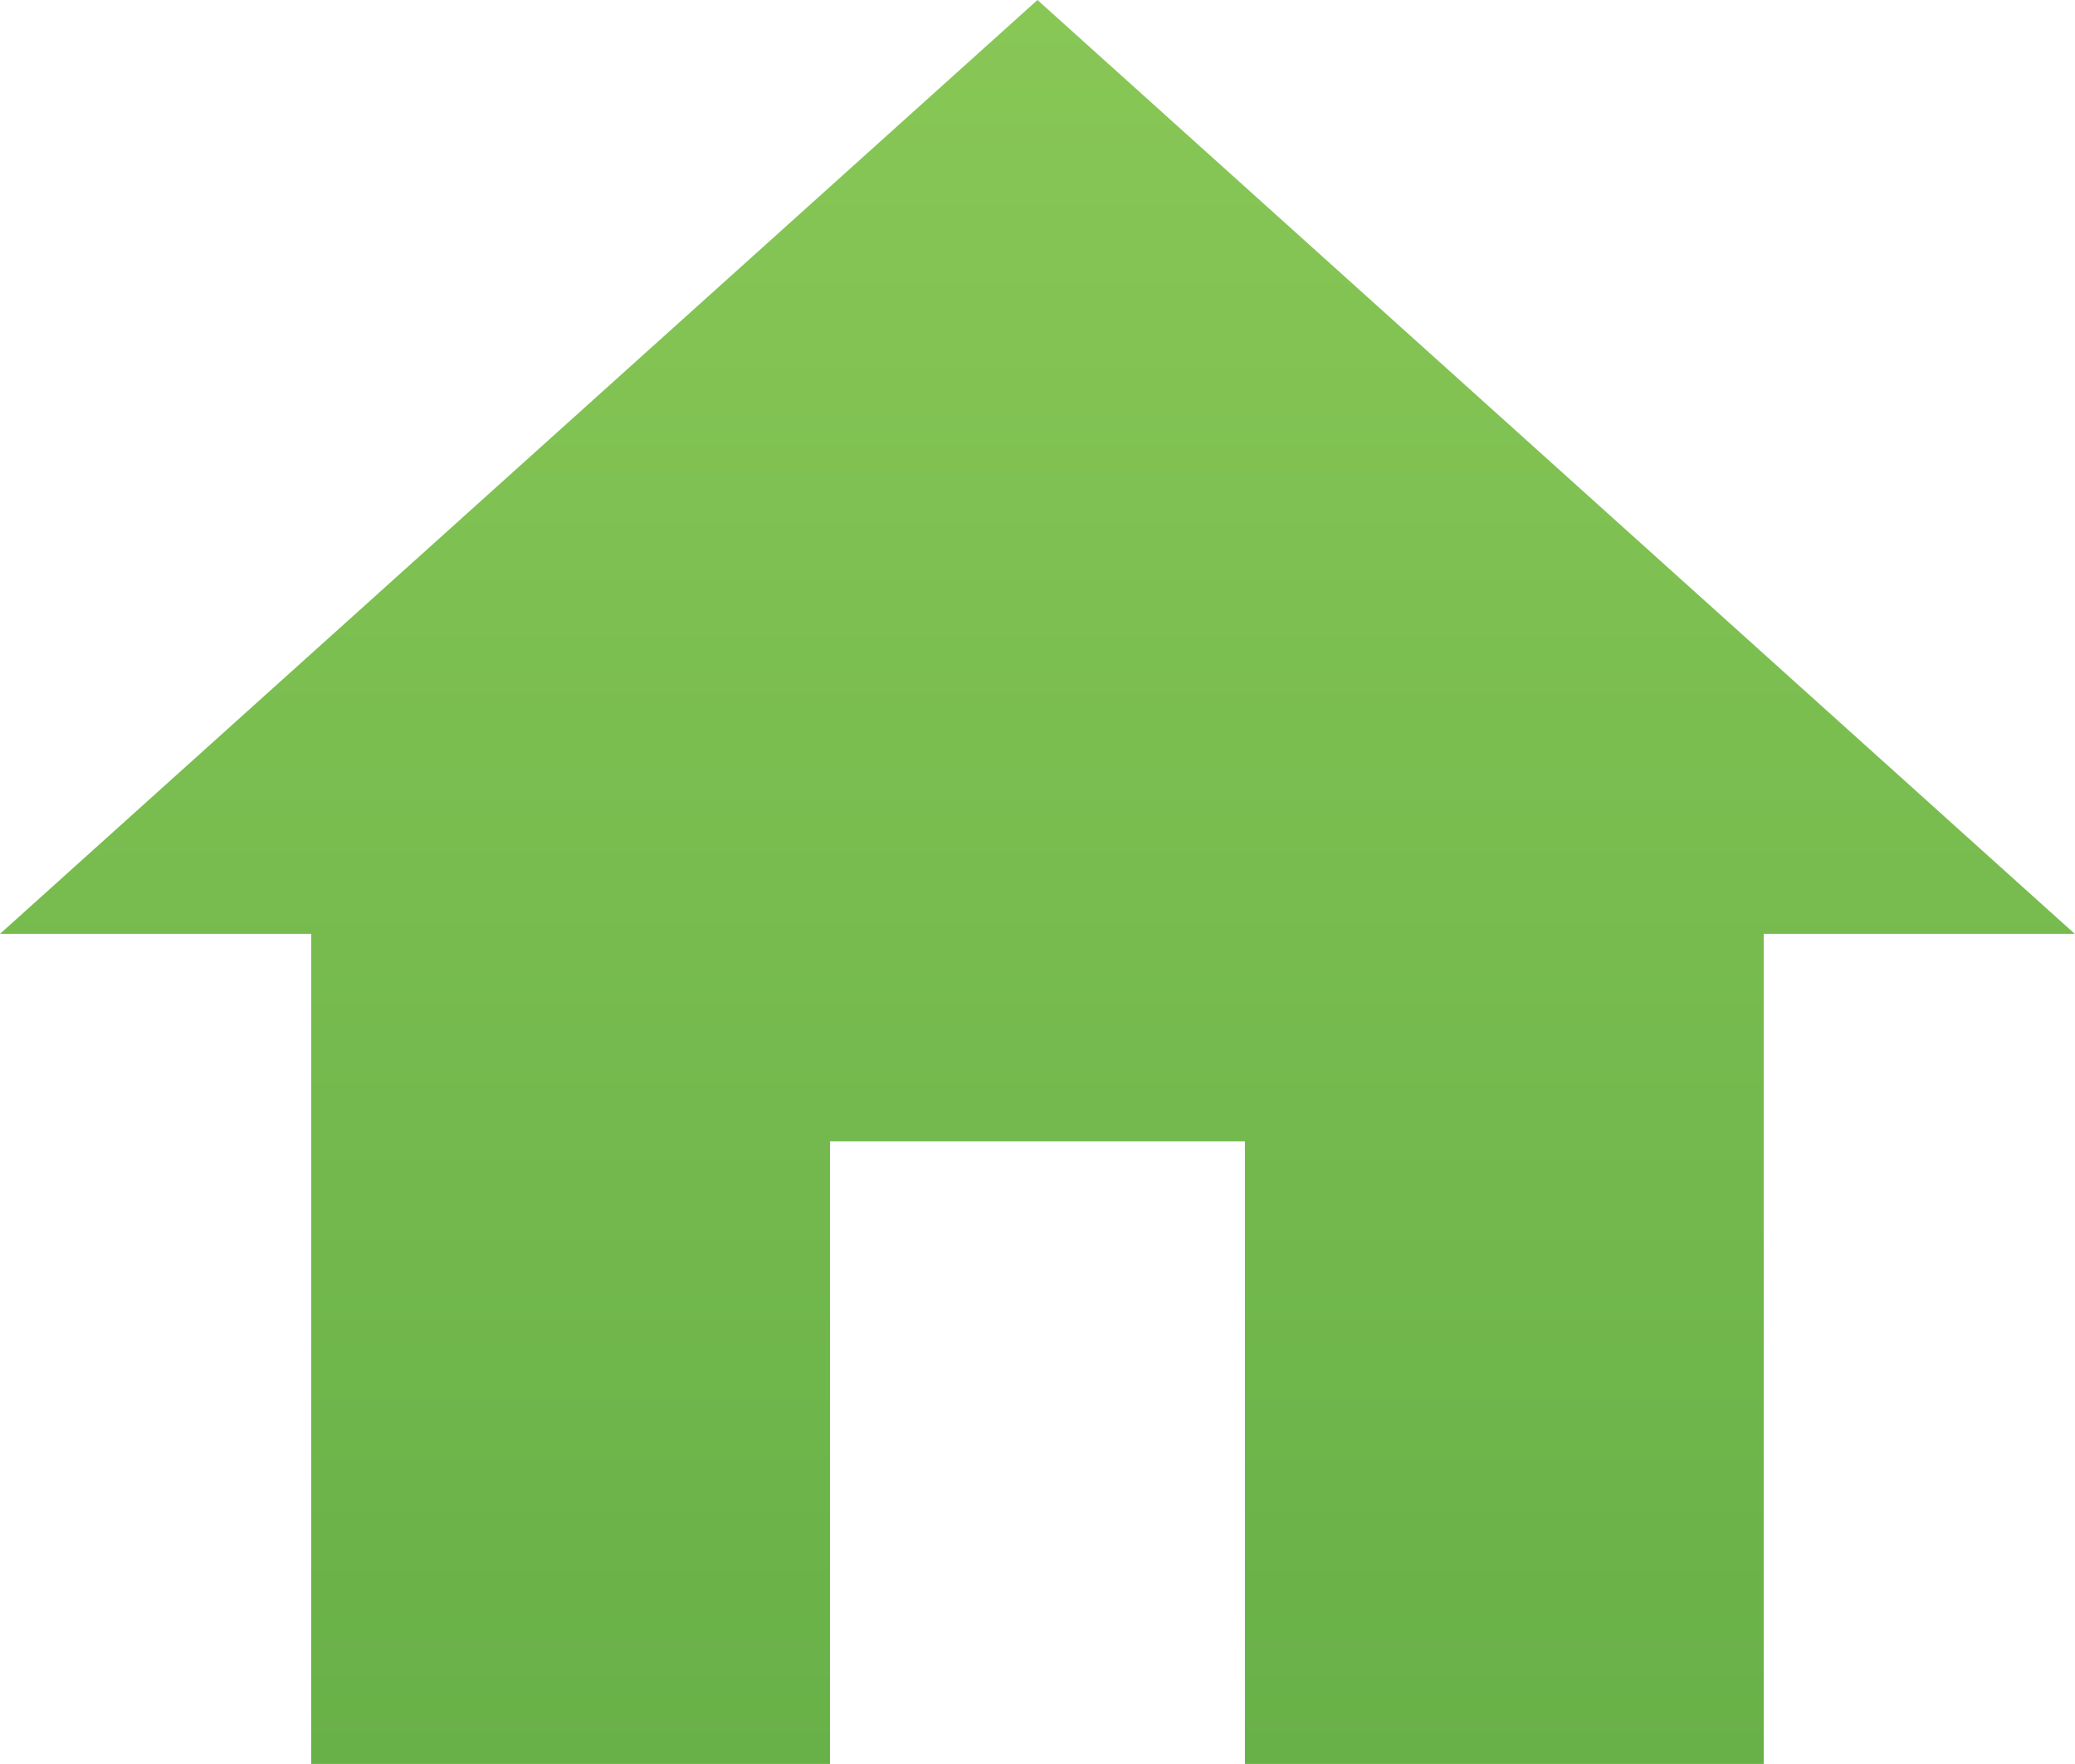 <svg xmlns="http://www.w3.org/2000/svg" xmlns:xlink="http://www.w3.org/1999/xlink" width="26.303" height="22.357" viewBox="0 0 26.303 22.357">
  <defs>
    <linearGradient id="linear-gradient" x1="0.5" x2="0.5" y2="1" gradientUnits="objectBoundingBox">
      <stop offset="0" stop-color="#88c756"/>
      <stop offset="1" stop-color="#68b148"/>
    </linearGradient>
  </defs>
  <path id="Path_98" data-name="Path 98" d="M12.521,25.357V17.466h5.26v7.891h6.576V14.836H28.3L15.151,3,2,14.836H5.945V25.357Z" transform="translate(-2 -3)" fill="url(#linear-gradient)"/>
</svg>
